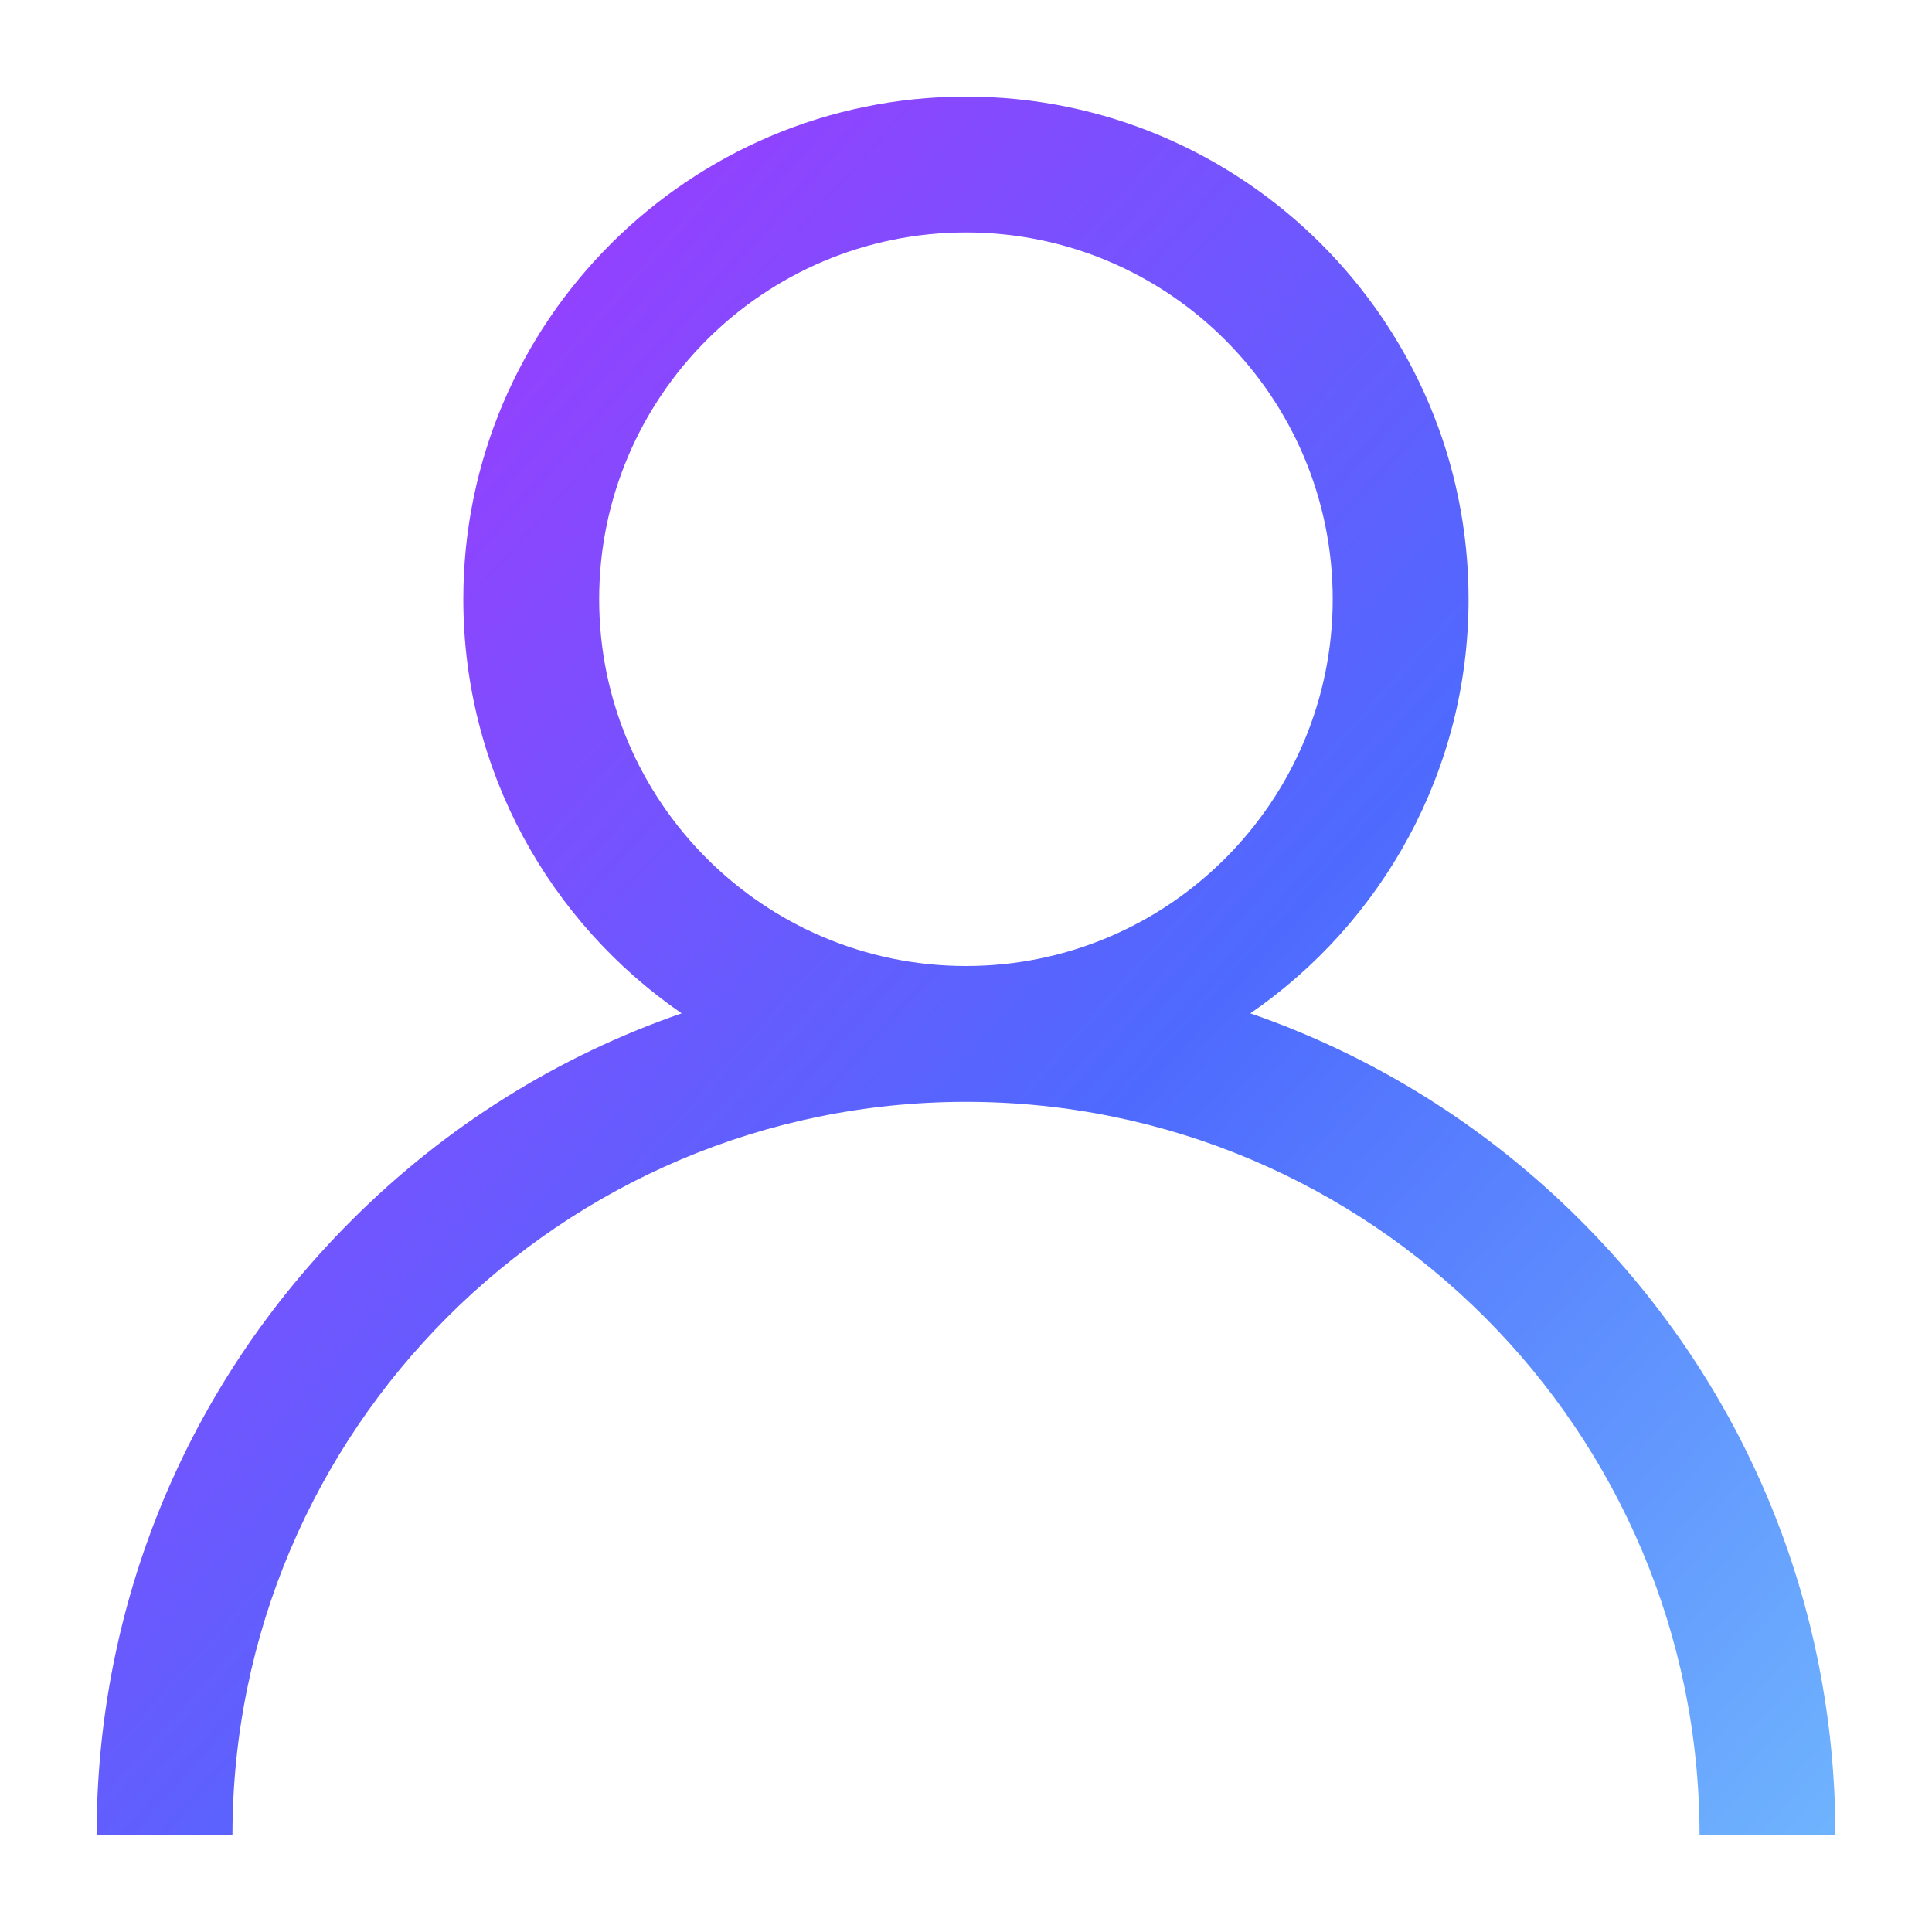 <svg width="16" height="16" viewBox="0 0 16 16" fill="none" xmlns="http://www.w3.org/2000/svg">
<path d="M13.091 10.109C12.307 9.324 11.373 8.744 10.355 8.392C11.446 7.641 12.162 6.384 12.162 4.962C12.162 2.667 10.295 0.8 8 0.8C5.705 0.8 3.837 2.667 3.837 4.962C3.837 6.384 4.554 7.641 5.645 8.392C4.626 8.744 3.693 9.324 2.909 10.109C1.549 11.469 0.8 13.277 0.8 15.2H1.925C1.925 11.85 4.65 9.125 8 9.125C11.35 9.125 14.075 11.85 14.075 15.2H15.2C15.2 13.277 14.451 11.469 13.091 10.109ZM8 8C6.325 8 4.962 6.637 4.962 4.962C4.962 3.287 6.325 1.925 8 1.925C9.675 1.925 11.037 3.287 11.037 4.962C11.037 6.637 9.675 8 8 8Z" fill="url(#paint0_linear_1382_39475)"/>
<defs>
<linearGradient id="paint0_linear_1382_39475" x1="-2.483" y1="-1.375" x2="20.96" y2="19.621" gradientUnits="userSpaceOnUse">
<stop stop-color="#D51AFF"/>
<stop offset="0.502" stop-color="#4E6AFE"/>
<stop offset="1" stop-color="#8BF3FE"/>
</linearGradient>
</defs>
</svg>
